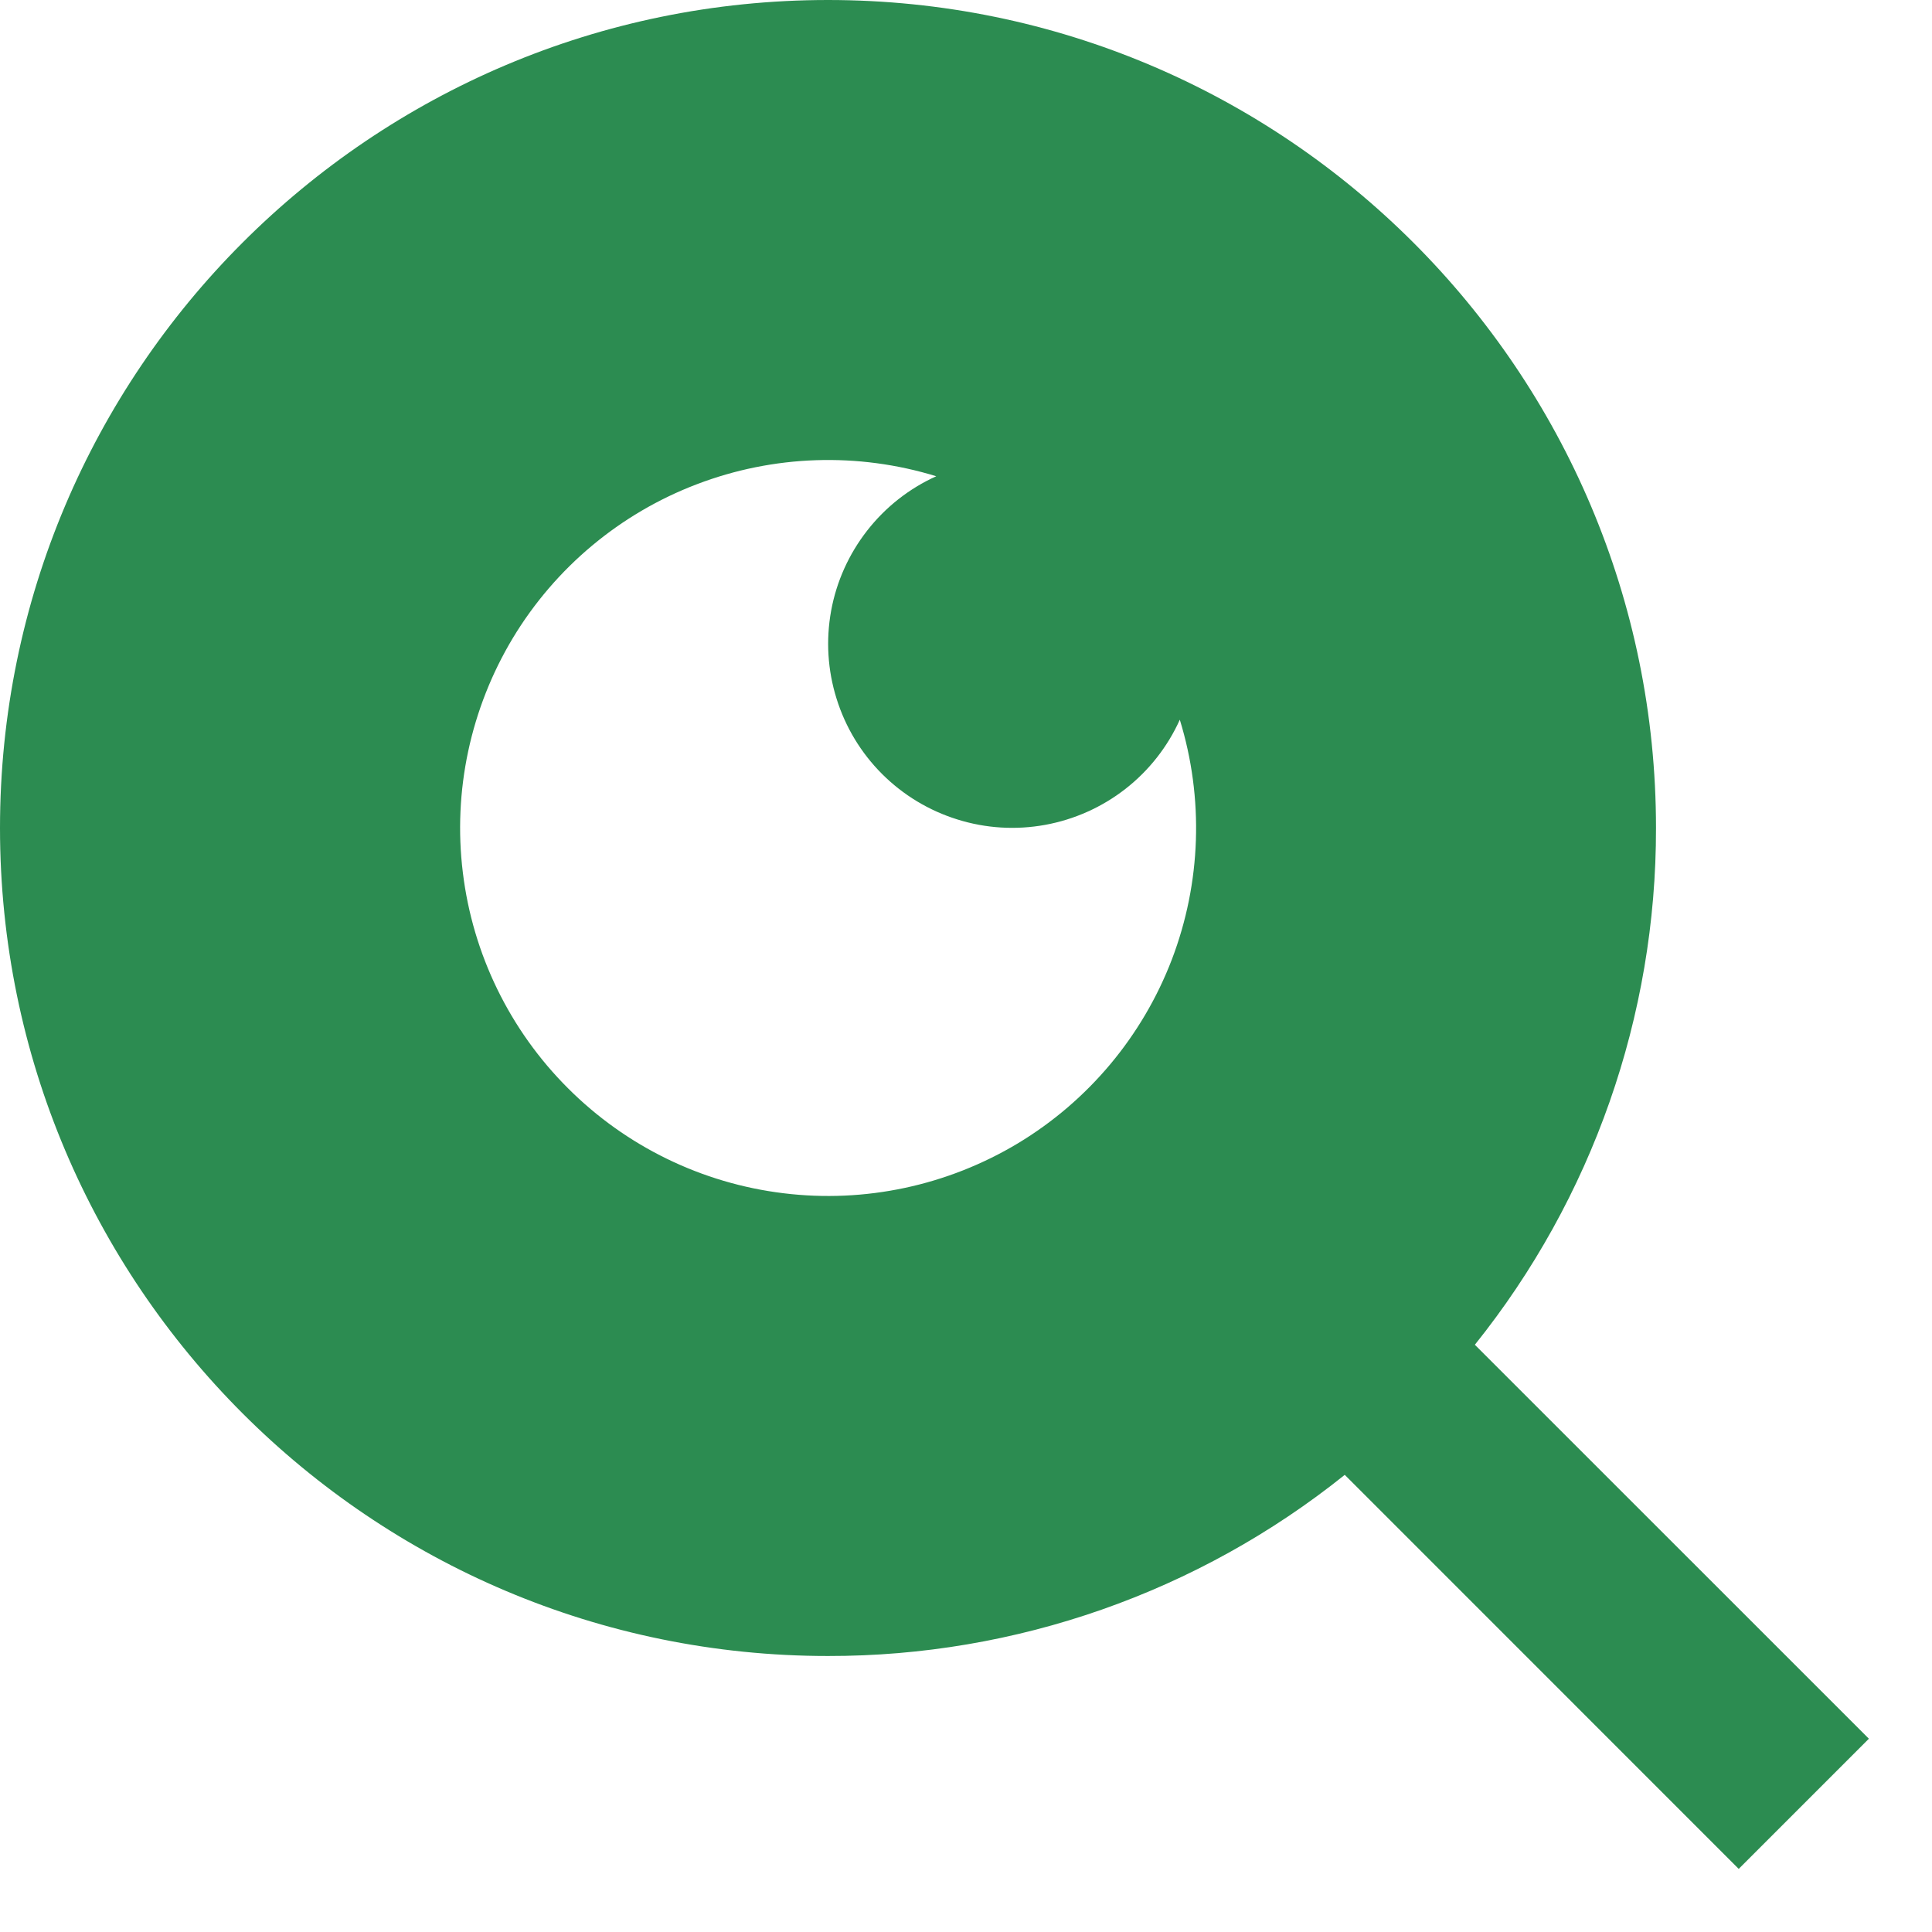 <svg width="21" height="21" viewBox="0 0 21 21" fill="none" xmlns="http://www.w3.org/2000/svg">
<path d="M16.031 14.617L20.314 18.899L18.899 20.314L14.617 16.031C13.024 17.308 11.042 18.003 9 18C4.032 18 0 13.968 0 9C0 4.032 4.032 0 9 0C13.968 0 18 4.032 18 9C18.003 11.042 17.308 13.024 16.031 14.617ZM10.178 5.177C9.324 4.914 8.407 4.945 7.573 5.264C6.739 5.582 6.035 6.171 5.574 6.936C5.114 7.702 4.922 8.599 5.031 9.485C5.139 10.372 5.541 11.197 6.173 11.828C6.804 12.46 7.629 12.862 8.516 12.97C9.402 13.079 10.299 12.887 11.065 12.427C11.83 11.966 12.419 11.262 12.738 10.428C13.056 9.594 13.087 8.677 12.824 7.823C12.691 8.118 12.488 8.376 12.233 8.575C11.978 8.774 11.678 8.908 11.36 8.966C11.042 9.024 10.714 9.004 10.406 8.907C10.097 8.811 9.816 8.641 9.587 8.412C9.359 8.184 9.189 7.903 9.093 7.594C8.996 7.285 8.976 6.958 9.034 6.639C9.092 6.321 9.227 6.022 9.426 5.767C9.625 5.512 9.883 5.309 10.178 5.176V5.177Z" fill="#2C8C51"/>
</svg>
